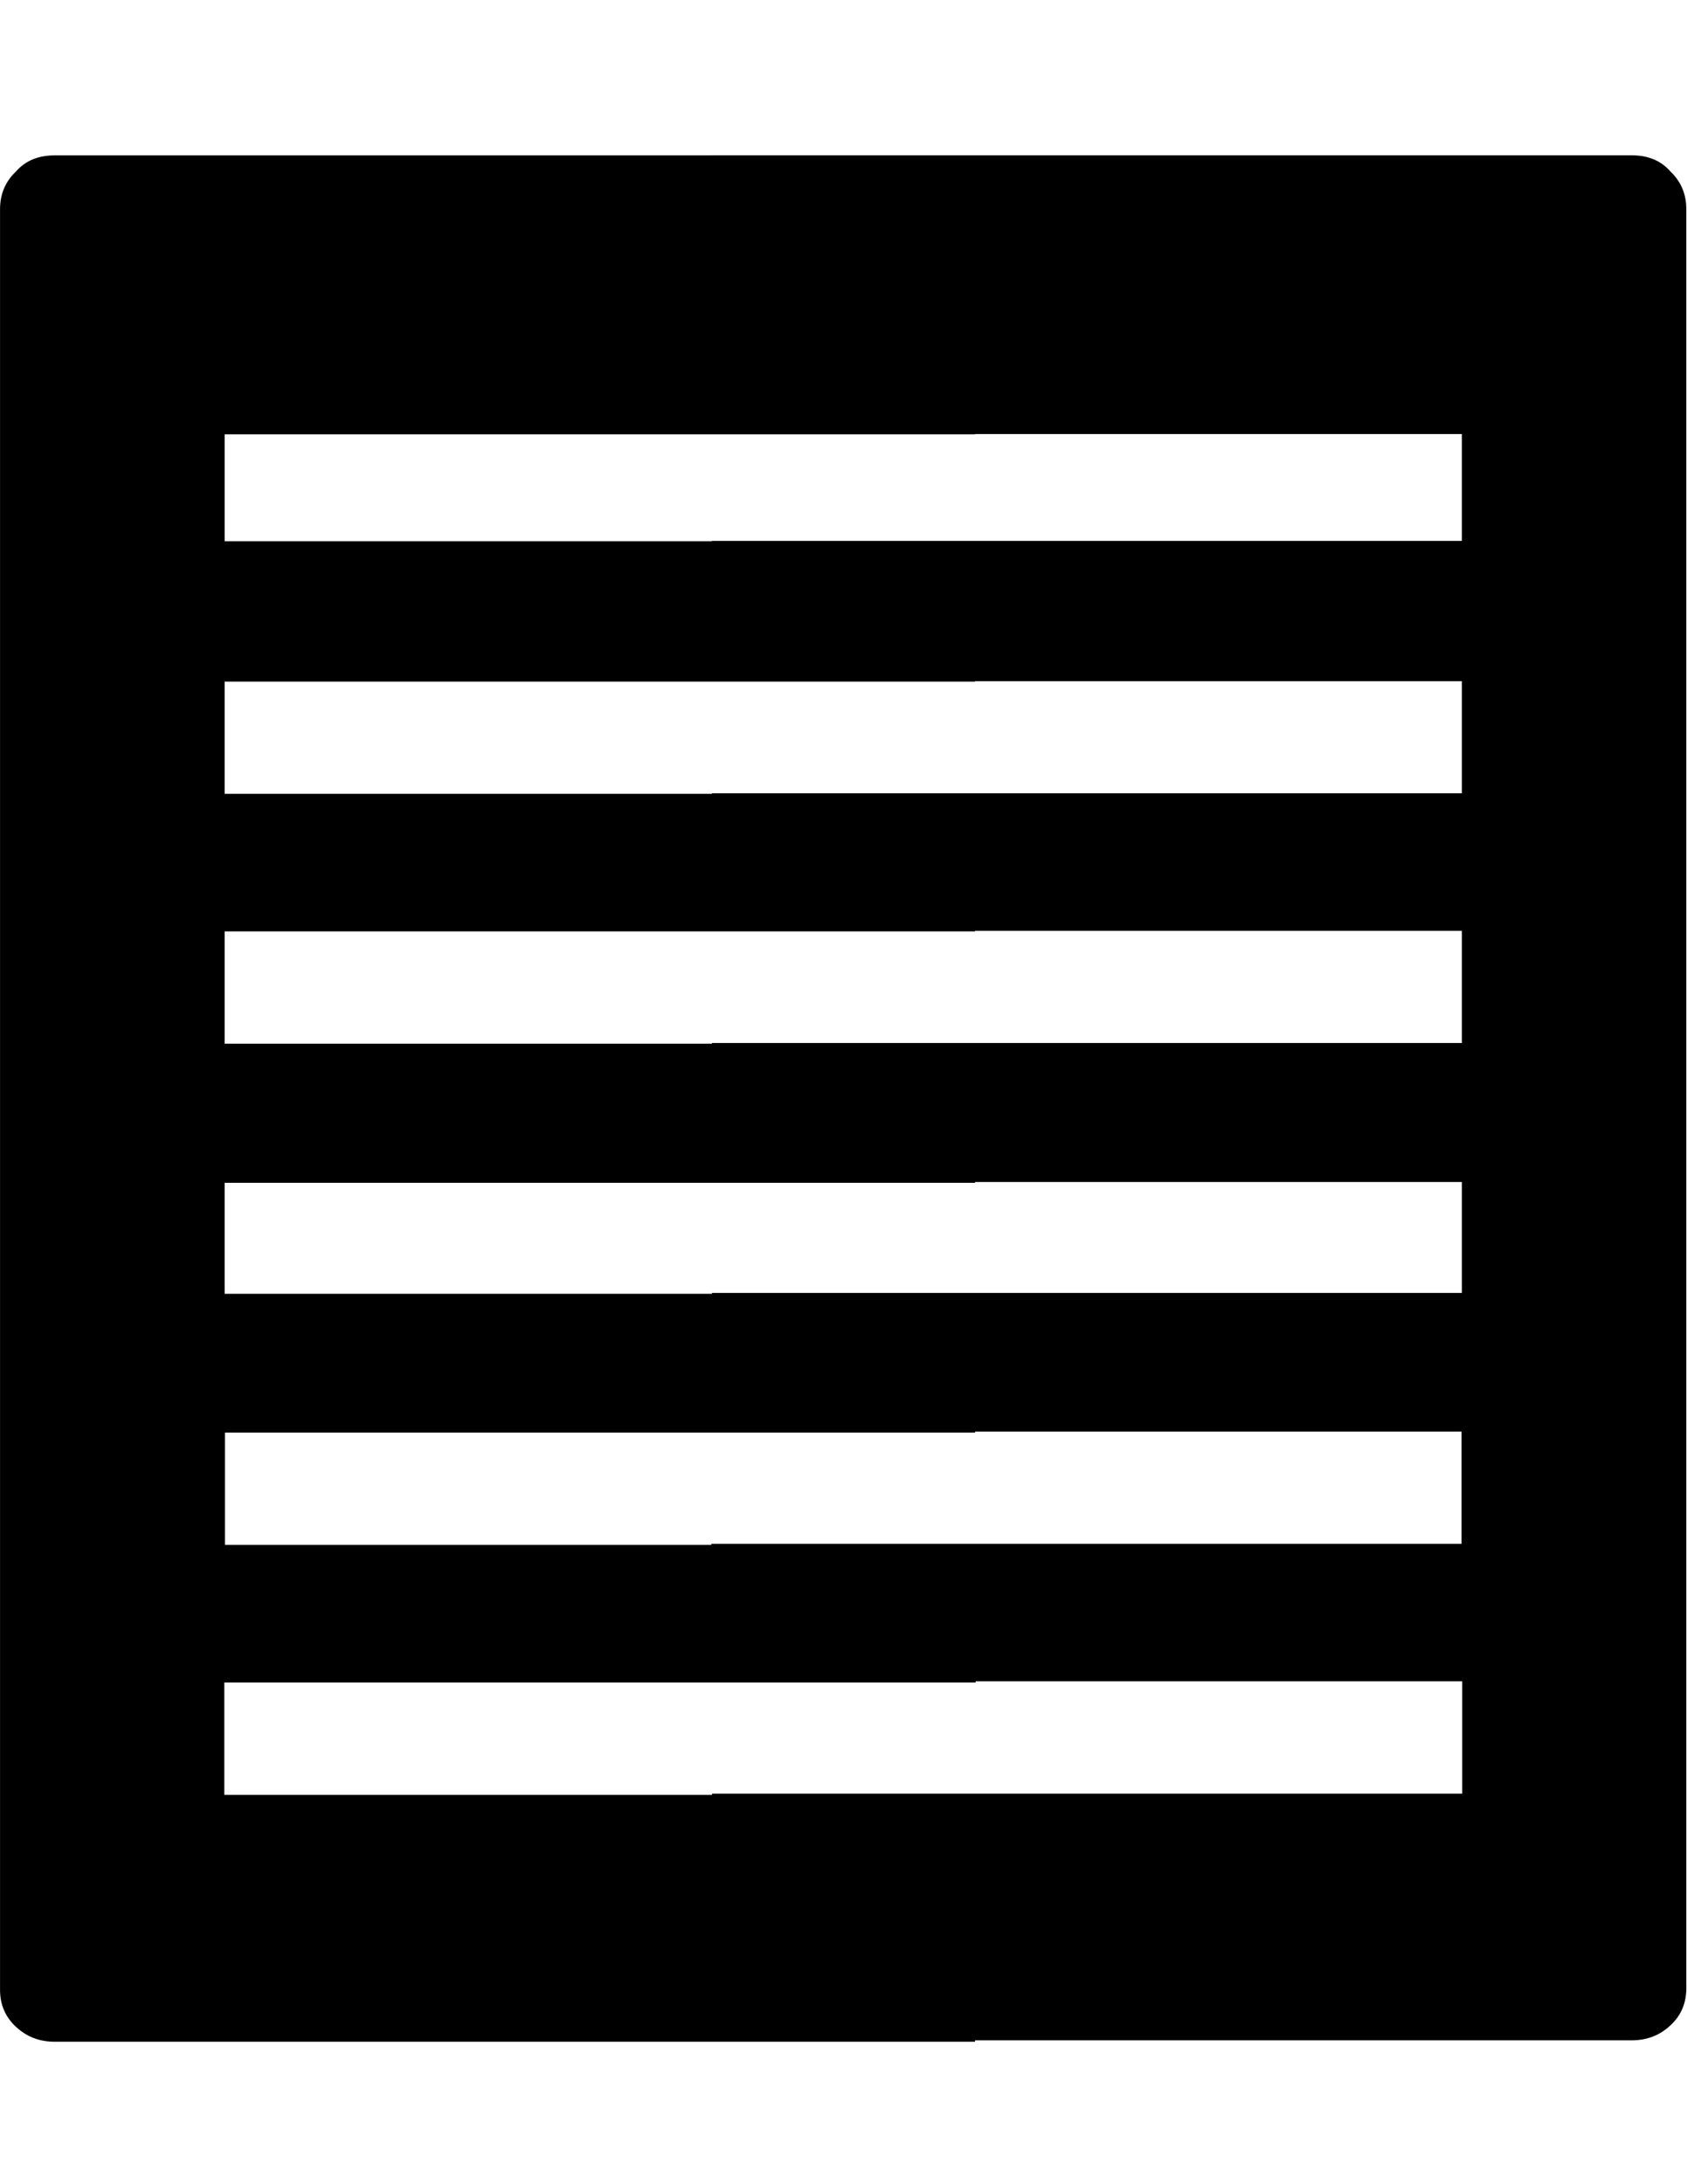 <?xml version="1.0" encoding="utf-8"?>
<!-- Generator: Adobe Illustrator 16.0.0, SVG Export Plug-In . SVG Version: 6.00 Build 0)  -->
<!DOCTYPE svg PUBLIC "-//W3C//DTD SVG 1.1//EN" "http://www.w3.org/Graphics/SVG/1.1/DTD/svg11.dtd">
<svg version="1.1" id="Layer_1" xmlns="http://www.w3.org/2000/svg" xmlns:xlink="http://www.w3.org/1999/xlink" x="0px" y="0px"
	 width="612px" height="792px" viewBox="0 0 612 792" enable-background="new 0 0 612 792" xml:space="preserve">
<title>Microsoft Word icon</title>
<path d="M611.747,76.007V720.97c0,5.497-1.95,9.94-5.81,13.486c-3.935,3.665-8.613,5.38-14.031,5.38h-333.61v-89.454h272.142v-40.73
	H258.063v-49.854h272.143v-40.691H258.258v-50.281h272.065v-40.226H258.258v-50.397h272.065v-40.693H258.258v-49.853h272.065
	v-40.653H258.258v-50.866h272.065v-38.744H258.258V56.323h333.727c5.806,0,10.522,1.871,13.952,5.807
	C610.031,65.99,611.785,70.706,611.747,76.007z M5.826,62.154c3.433-3.938,8.151-5.812,13.963-5.812h333.966v101.142H81.496v38.771
	h272.26v50.903H81.496v40.682h272.26v49.889H81.496v40.722h272.26v50.434H81.496v40.254h272.26v50.316H81.613v40.722h272.336v49.889
	H81.379v40.762h272.336v89.518H19.867c-5.42,0-10.102-1.717-14.041-5.383c-3.862-3.549-5.813-7.998-5.813-13.497V76.041
	C-0.025,70.736,1.73,66.017,5.826,62.154z"/>
</svg>
